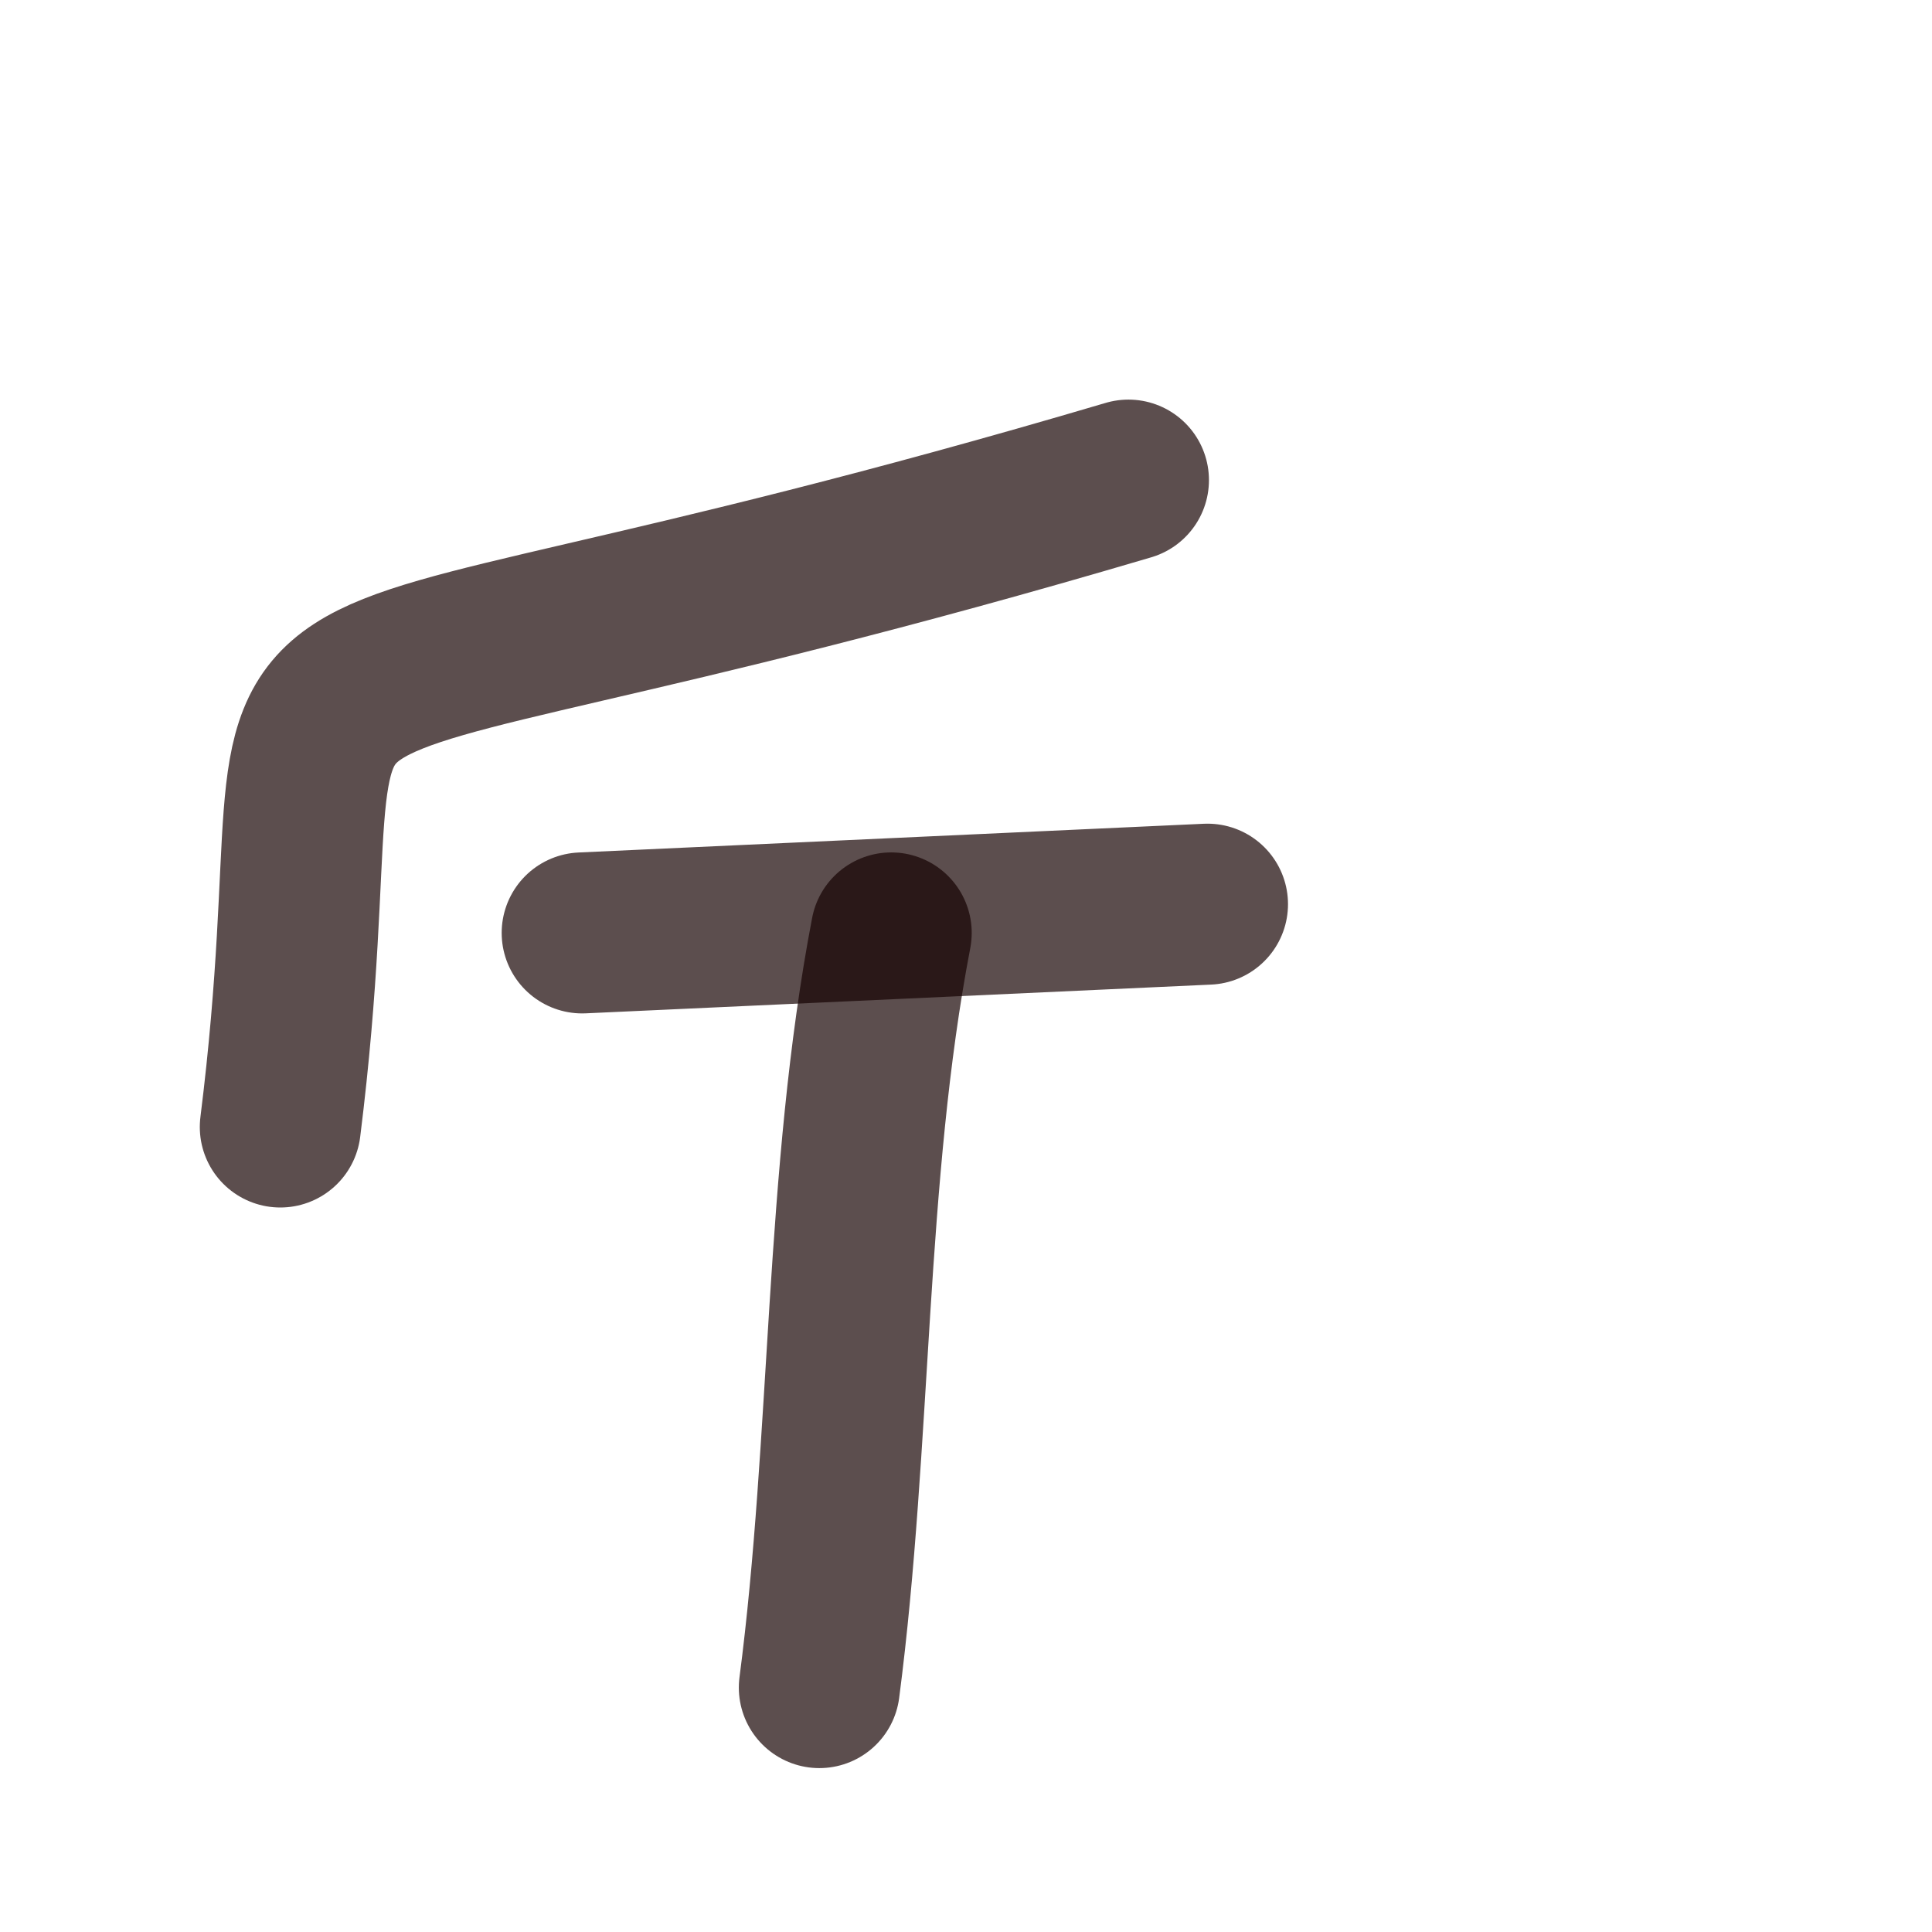 <?xml version="1.0" encoding="UTF-8" standalone="no"?>
<!-- Created with Inkscape (http://www.inkscape.org/) -->

<svg
   xmlns:dc="http://purl.org/dc/elements/1.1/"
   xmlns:cc="http://creativecommons.org/ns#"
   xmlns:rdf="http://www.w3.org/1999/02/22-rdf-syntax-ns#"
   xmlns:svg="http://www.w3.org/2000/svg"
   xmlns="http://www.w3.org/2000/svg"
   xmlns:sodipodi="http://sodipodi.sourceforge.net/DTD/sodipodi-0.dtd"
   xmlns:inkscape="http://www.inkscape.org/namespaces/inkscape"
   width="24"
   height="24"
   id="svg2"
   version="1.1"
   inkscape:version="0.48.4 r9939"
   sodipodi:docname="listTrackIco.svg"
   inkscape:export-filename="C:\Users\Juan\Recursos\Programacion\python\tauMidiGenerator\ListTrackIco.png"
   inkscape:export-xdpi="480"
   inkscape:export-ydpi="480">
  <defs
     id="defs4" />
  <sodipodi:namedview
     id="base"
     pagecolor="#ffffff"
     bordercolor="#666666"
     borderopacity="1.0"
     inkscape:pageopacity="0"
     inkscape:pageshadow="2"
     inkscape:zoom="11.1999999704524"
     inkscape:cx="-8.97066336363995"
     inkscape:cy="-3.20681602768944"
     inkscape:document-units="px"
     inkscape:current-layer="layer1"
     showgrid="false"
     inkscape:window-width="1024"
     inkscape:window-height="538"
     inkscape:window-x="-8"
     inkscape:window-y="-8"
     inkscape:window-maximized="1" />
  <g
     inkscape:label="Capa 1"
     inkscape:groupmode="layer"
     id="layer1"
     transform="translate(0,-1028.362)">
    <g
       id="g3785"
       transform="translate(-22.321,6.696)"
       style="stroke:#f3e2e2;stroke-opacity:0.695">
      <path
         transform="translate(0,1028.362)"
         inkscape:connector-curvature="0"
         id="path2989"
         d="M 2.143,7.75 C 3.517,3.764 5.67,6.391 8.571,2.661"
         style="fill:none;stroke:#f3e2e2;stroke-width:2;stroke-linecap:round;stroke-linejoin:round;stroke-miterlimit:4;stroke-opacity:0.695;stroke-dasharray:none;stroke-dashoffset:0" />
      <path
         inkscape:connector-curvature="0"
         id="path3759"
         d="m 8.036,1031.737 c -2.874,4.908 -3.571,10.076 -3.571,15.625"
         style="fill:none;stroke:#f3e2e2;stroke-width:2;stroke-linecap:round;stroke-linejoin:round;stroke-miterlimit:4;stroke-opacity:0.695;stroke-dasharray:none;stroke-dashoffset:0" />
    </g>
    <g
       id="g3777"
       transform="matrix(0.475,0,0,0.475,-19.375,556.198)"
       style="stroke:#f3e2e2;stroke-opacity:0.695">
      <path
         transform="translate(0,1028.362)"
         inkscape:connector-curvature="0"
         id="path3761"
         d="m 6.786,14.536 c 1.572,1.336 1.518,3.095 1.518,5.089"
         style="fill:none;stroke:#f3e2e2;stroke-width:2;stroke-linecap:round;stroke-linejoin:round;stroke-miterlimit:4;stroke-opacity:0.695;stroke-dasharray:none;stroke-dashoffset:0" />
      <path
         transform="translate(0,1028.362)"
         inkscape:connector-curvature="0"
         id="path3763"
         d="M 8.304,18.196 C 9.182,14.473 11.005,13.428 11.964,17.839"
         style="fill:none;stroke:#f3e2e2;stroke-width:2;stroke-linecap:round;stroke-linejoin:round;stroke-miterlimit:4;stroke-opacity:0.695;stroke-dasharray:none;stroke-dashoffset:0" />
      <path
         transform="translate(0,1028.362)"
         inkscape:connector-curvature="0"
         id="path3765"
         d="m 11.696,16.5 c 1.455,-2.992 3.839,-5.161 3.839,0.268"
         style="fill:none;stroke:#f3e2e2;stroke-width:2;stroke-linecap:round;stroke-linejoin:round;stroke-miterlimit:4;stroke-opacity:0.695;stroke-dasharray:none;stroke-dashoffset:0" />
      <path
         transform="translate(0,1028.362)"
         inkscape:connector-curvature="0"
         id="path3767"
         d="m 16.071,12.214 c 0.579,1.403 0.974,2.598 1.429,4.018"
         style="fill:none;stroke:#f3e2e2;stroke-width:2;stroke-linecap:round;stroke-linejoin:round;stroke-miterlimit:4;stroke-opacity:0.695;stroke-dasharray:none;stroke-dashoffset:0" />
      <path
         transform="translate(0,1028.362)"
         inkscape:connector-curvature="0"
         id="path3769"
         d="M 13.661,7.839 13.482,9.536"
         style="fill:none;stroke:#f3e2e2;stroke-width:2;stroke-linecap:round;stroke-linejoin:round;stroke-miterlimit:4;stroke-opacity:0.695;stroke-dasharray:none;stroke-dashoffset:0" />
      <path
         inkscape:connector-curvature="0"
         id="path3775"
         d="m 21.071,1032.63 c 3.899,13.025 -2.992,13.579 0,6.696"
         style="fill:none;stroke:#f3e2e2;stroke-width:2;stroke-linecap:round;stroke-linejoin:round;stroke-miterlimit:4;stroke-opacity:0.695;stroke-dasharray:none;stroke-dashoffset:0" />
    </g>
    <path
       style="fill:none;stroke:#150000;stroke-width:2;stroke-linecap:round;stroke-linejoin:round;stroke-miterlimit:4;stroke-opacity:0.695;stroke-dasharray:none;stroke-dashoffset:0"
       d="M 3.482,14 C 4.407,6.615 1.624,9.628 14.018,5.964"
       id="path3789"
       inkscape:connector-curvature="0"
       transform="translate(0,1028.362)" />
    <path
       style="fill:none;stroke:#150000;stroke-width:2;stroke-linecap:round;stroke-linejoin:round;stroke-miterlimit:4;stroke-opacity:0.695;stroke-dasharray:none;stroke-dashoffset:0"
       d="M 7.232,11.589 C 9.821,11.47 12.411,11.351 15,11.232"
       id="path3791"
       inkscape:connector-curvature="0"
       transform="translate(0,1028.362)" />
    <path
       style="fill:none;stroke:#150000;stroke-width:2;stroke-linecap:round;stroke-linejoin:round;stroke-miterlimit:4;stroke-opacity:0.695;stroke-dasharray:none;stroke-dashoffset:0"
       d="m 11.071,11.589 c -0.578,3.01 -0.493,6.313 -0.893,9.375"
       id="path3793"
       inkscape:connector-curvature="0"
       transform="translate(0,1028.362)" />
  </g>
</svg>

